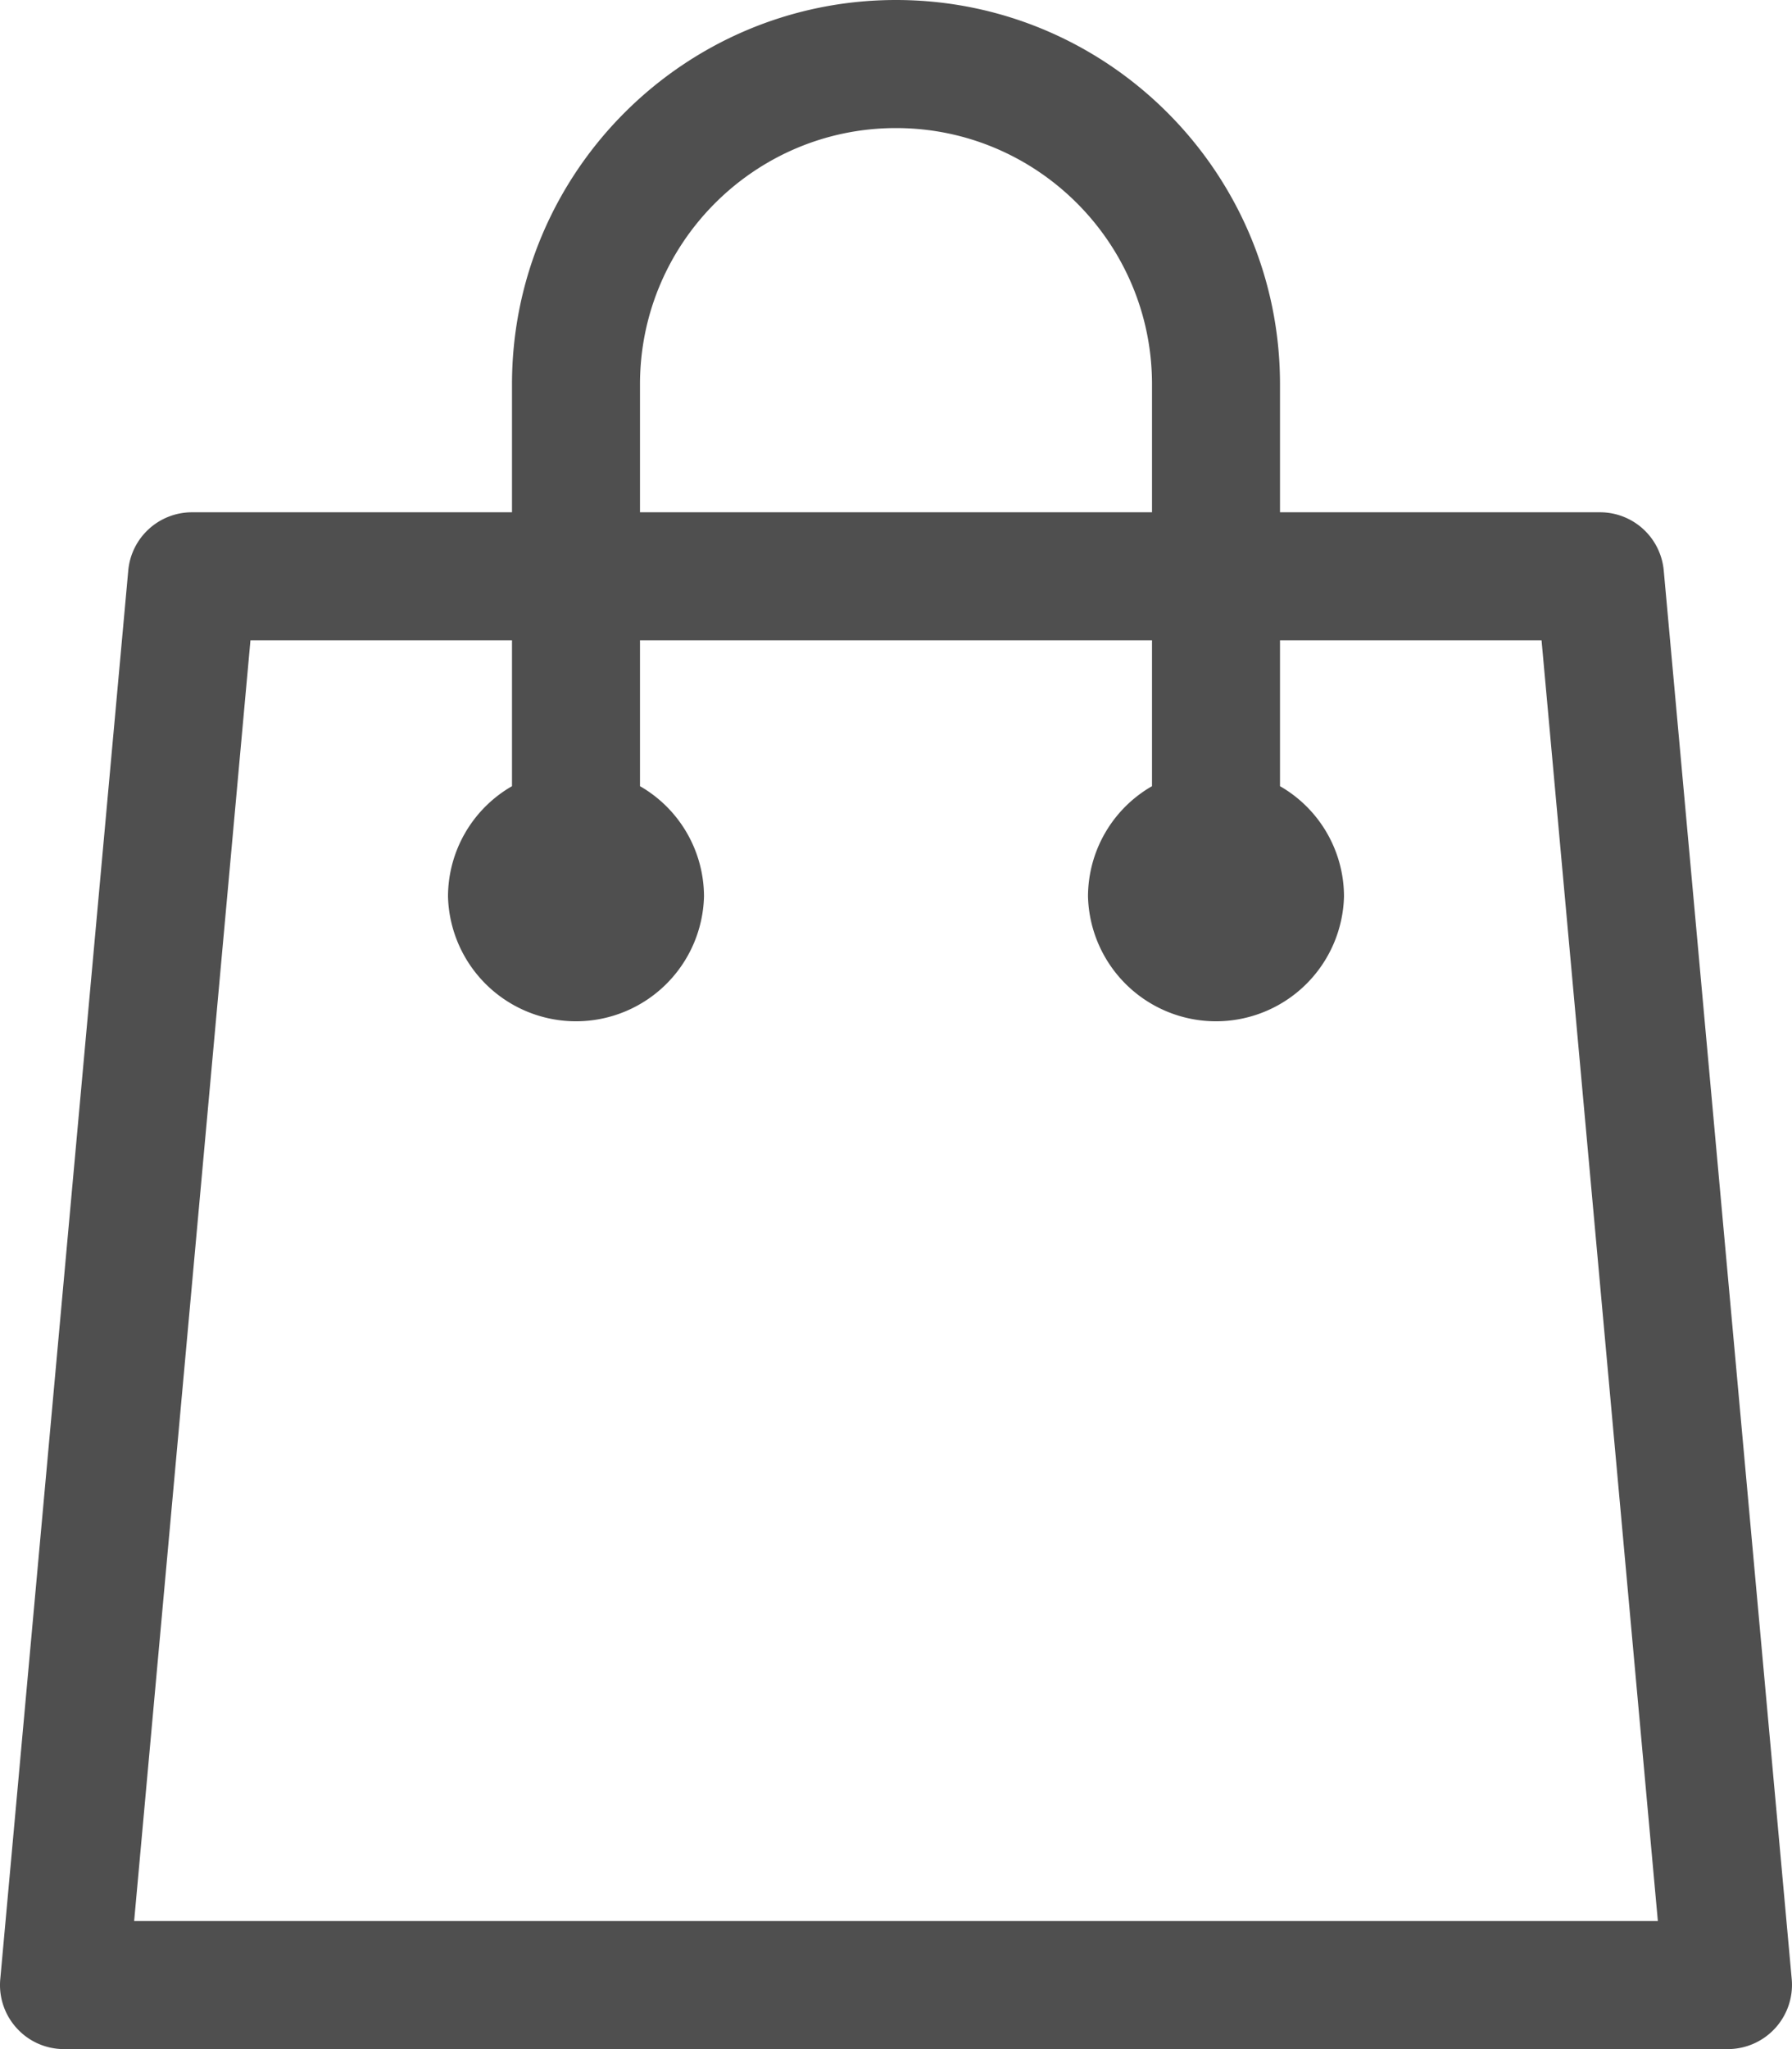 <svg width="42" height="48" viewBox="0 0 42 48" xmlns="http://www.w3.org/2000/svg" xmlns:xlink="http://www.w3.org/1999/xlink"><title>paper-bag</title><desc>Created using Figma</desc><use xlink:href="#a" fill="#4F4F4F"/><defs><path id="a" d="M38.994 13.365A1.5 1.5 0 0 0 37.5 12H30V9c0-4.963-4.035-9-9-9-4.963 0-9 4.037-9 9v3H4.5a1.5 1.5 0 0 0-1.494 1.365l-3 33c-.038.418.102.835.387 1.146.283.312.685.489 1.107.489h39a1.505 1.505 0 0 0 1.494-1.635l-3-33zM15 9c0-3.309 2.692-6 6-6s6 2.691 6 6v3H15V9zM3.144 45L5.87 15H12v3.416A2.988 2.988 0 0 0 10.5 21a3.001 3.001 0 0 0 6 0 2.988 2.988 0 0 0-1.5-2.584V15h12v3.416A2.986 2.986 0 0 0 25.5 21a3.001 3.001 0 0 0 6 0 2.985 2.985 0 0 0-1.5-2.584V15h6.13l2.726 30H3.144z"/></defs></svg>